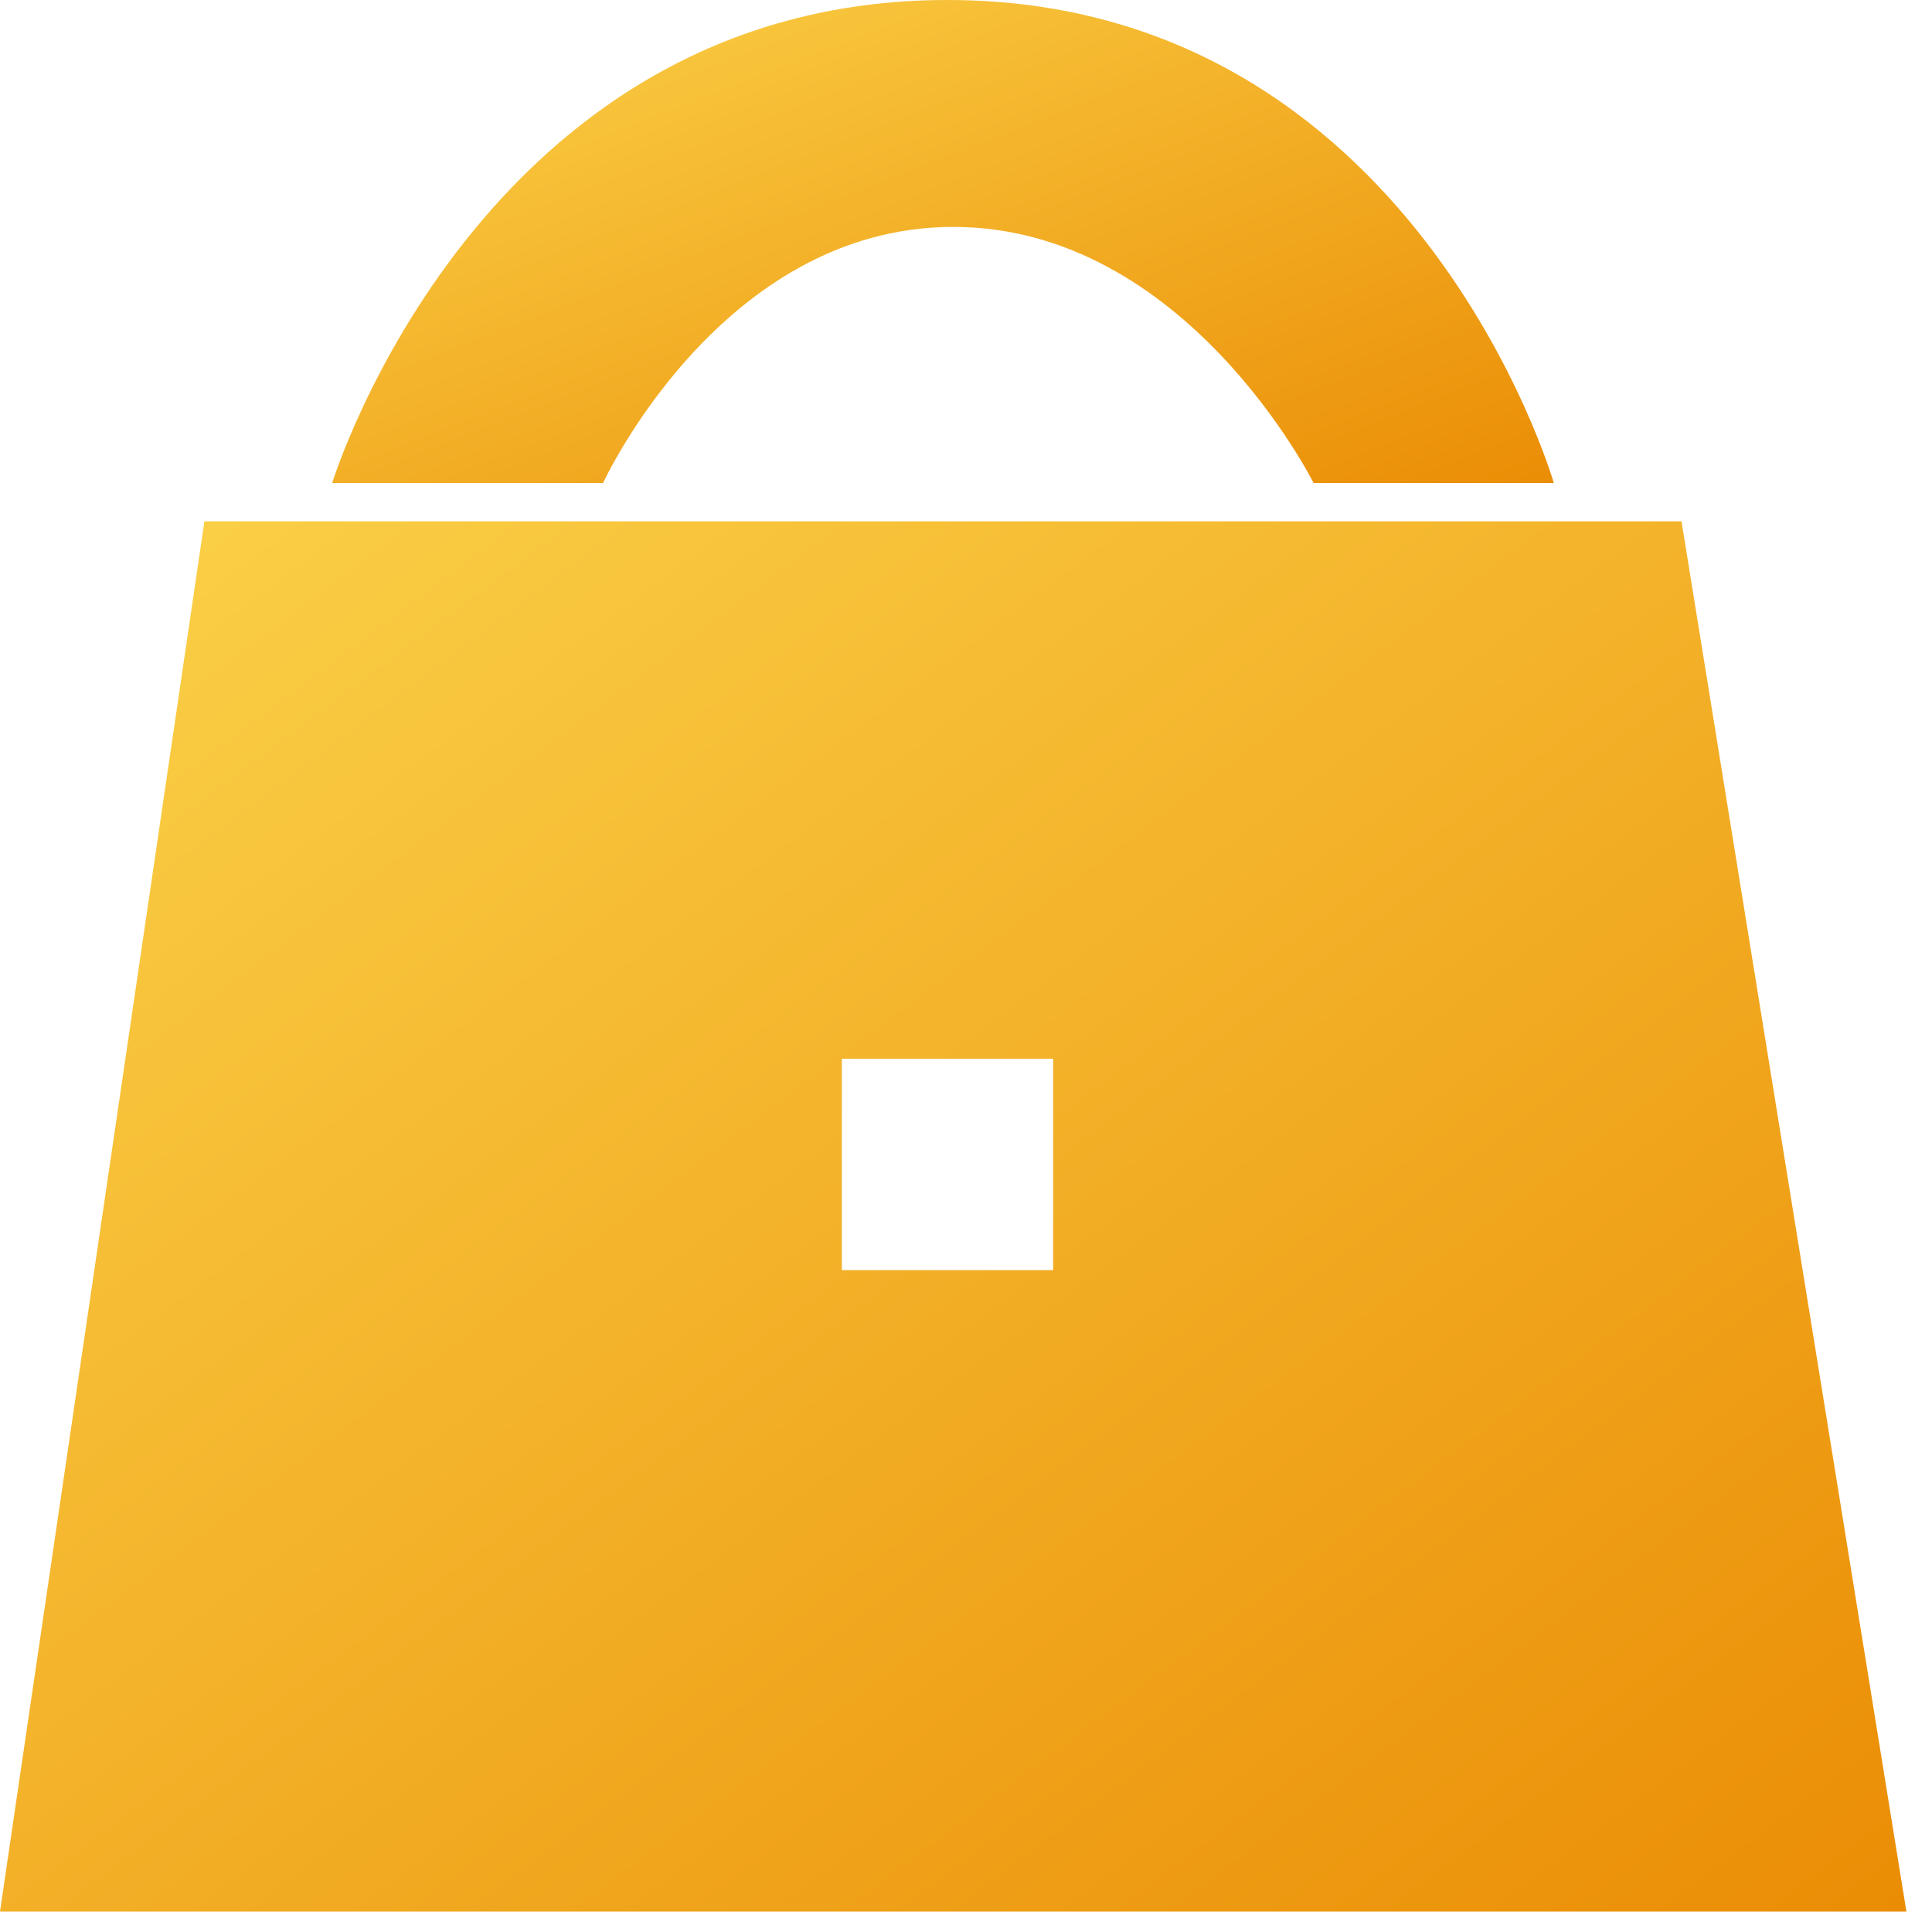 <?xml version="1.0" encoding="UTF-8"?>
<svg width="20px" height="20px" viewBox="0 0 20 20" version="1.1" xmlns="http://www.w3.org/2000/svg" xmlns:xlink="http://www.w3.org/1999/xlink">
    <!-- Generator: Sketch 46.2 (44496) - http://www.bohemiancoding.com/sketch -->
    <title>Group 103</title>
    <desc>Created with Sketch.</desc>
    <defs>
        <linearGradient x1="0%" y1="0%" x2="100%" y2="100%" id="linearGradient-1">
            <stop stop-color="#FBD249" offset="0%"></stop>
            <stop stop-color="#EA8D05" offset="100%"></stop>
        </linearGradient>
    </defs>
    <g id="live" stroke="none" stroke-width="1" fill="none" fill-rule="evenodd">
        <g id="Group-103" transform="translate(-5, -5)">
            <g id="Page-1-Copy-12" transform="translate(5, 5)" fill="url(#linearGradient-1)">
                <path d="M3.439,5 C3.439,5 4.974,2.73972603e-05 9.807,2.73972603e-05 C14.64,2.73972603e-05 16.085,5 16.085,5 L13.598,5 C13.598,5 12.275,2.349 9.868,2.349 C7.46,2.349 6.243,5 6.243,5 L3.439,5 Z" id="Fill-1"></path>
                <path d="M8.715,13.148 L10.902,13.148 L10.902,10.96 L8.715,10.96 L8.715,13.148 Z M17.407,5.397 L2.116,5.397 L0,19.788 L19.735,19.788 L17.407,5.397 Z" id="Fill-3"></path>
            </g>
            <rect id="Rectangle-17-Copy-6" x="0" y="0" width="30" height="30"></rect>
        </g>
    </g>
</svg>